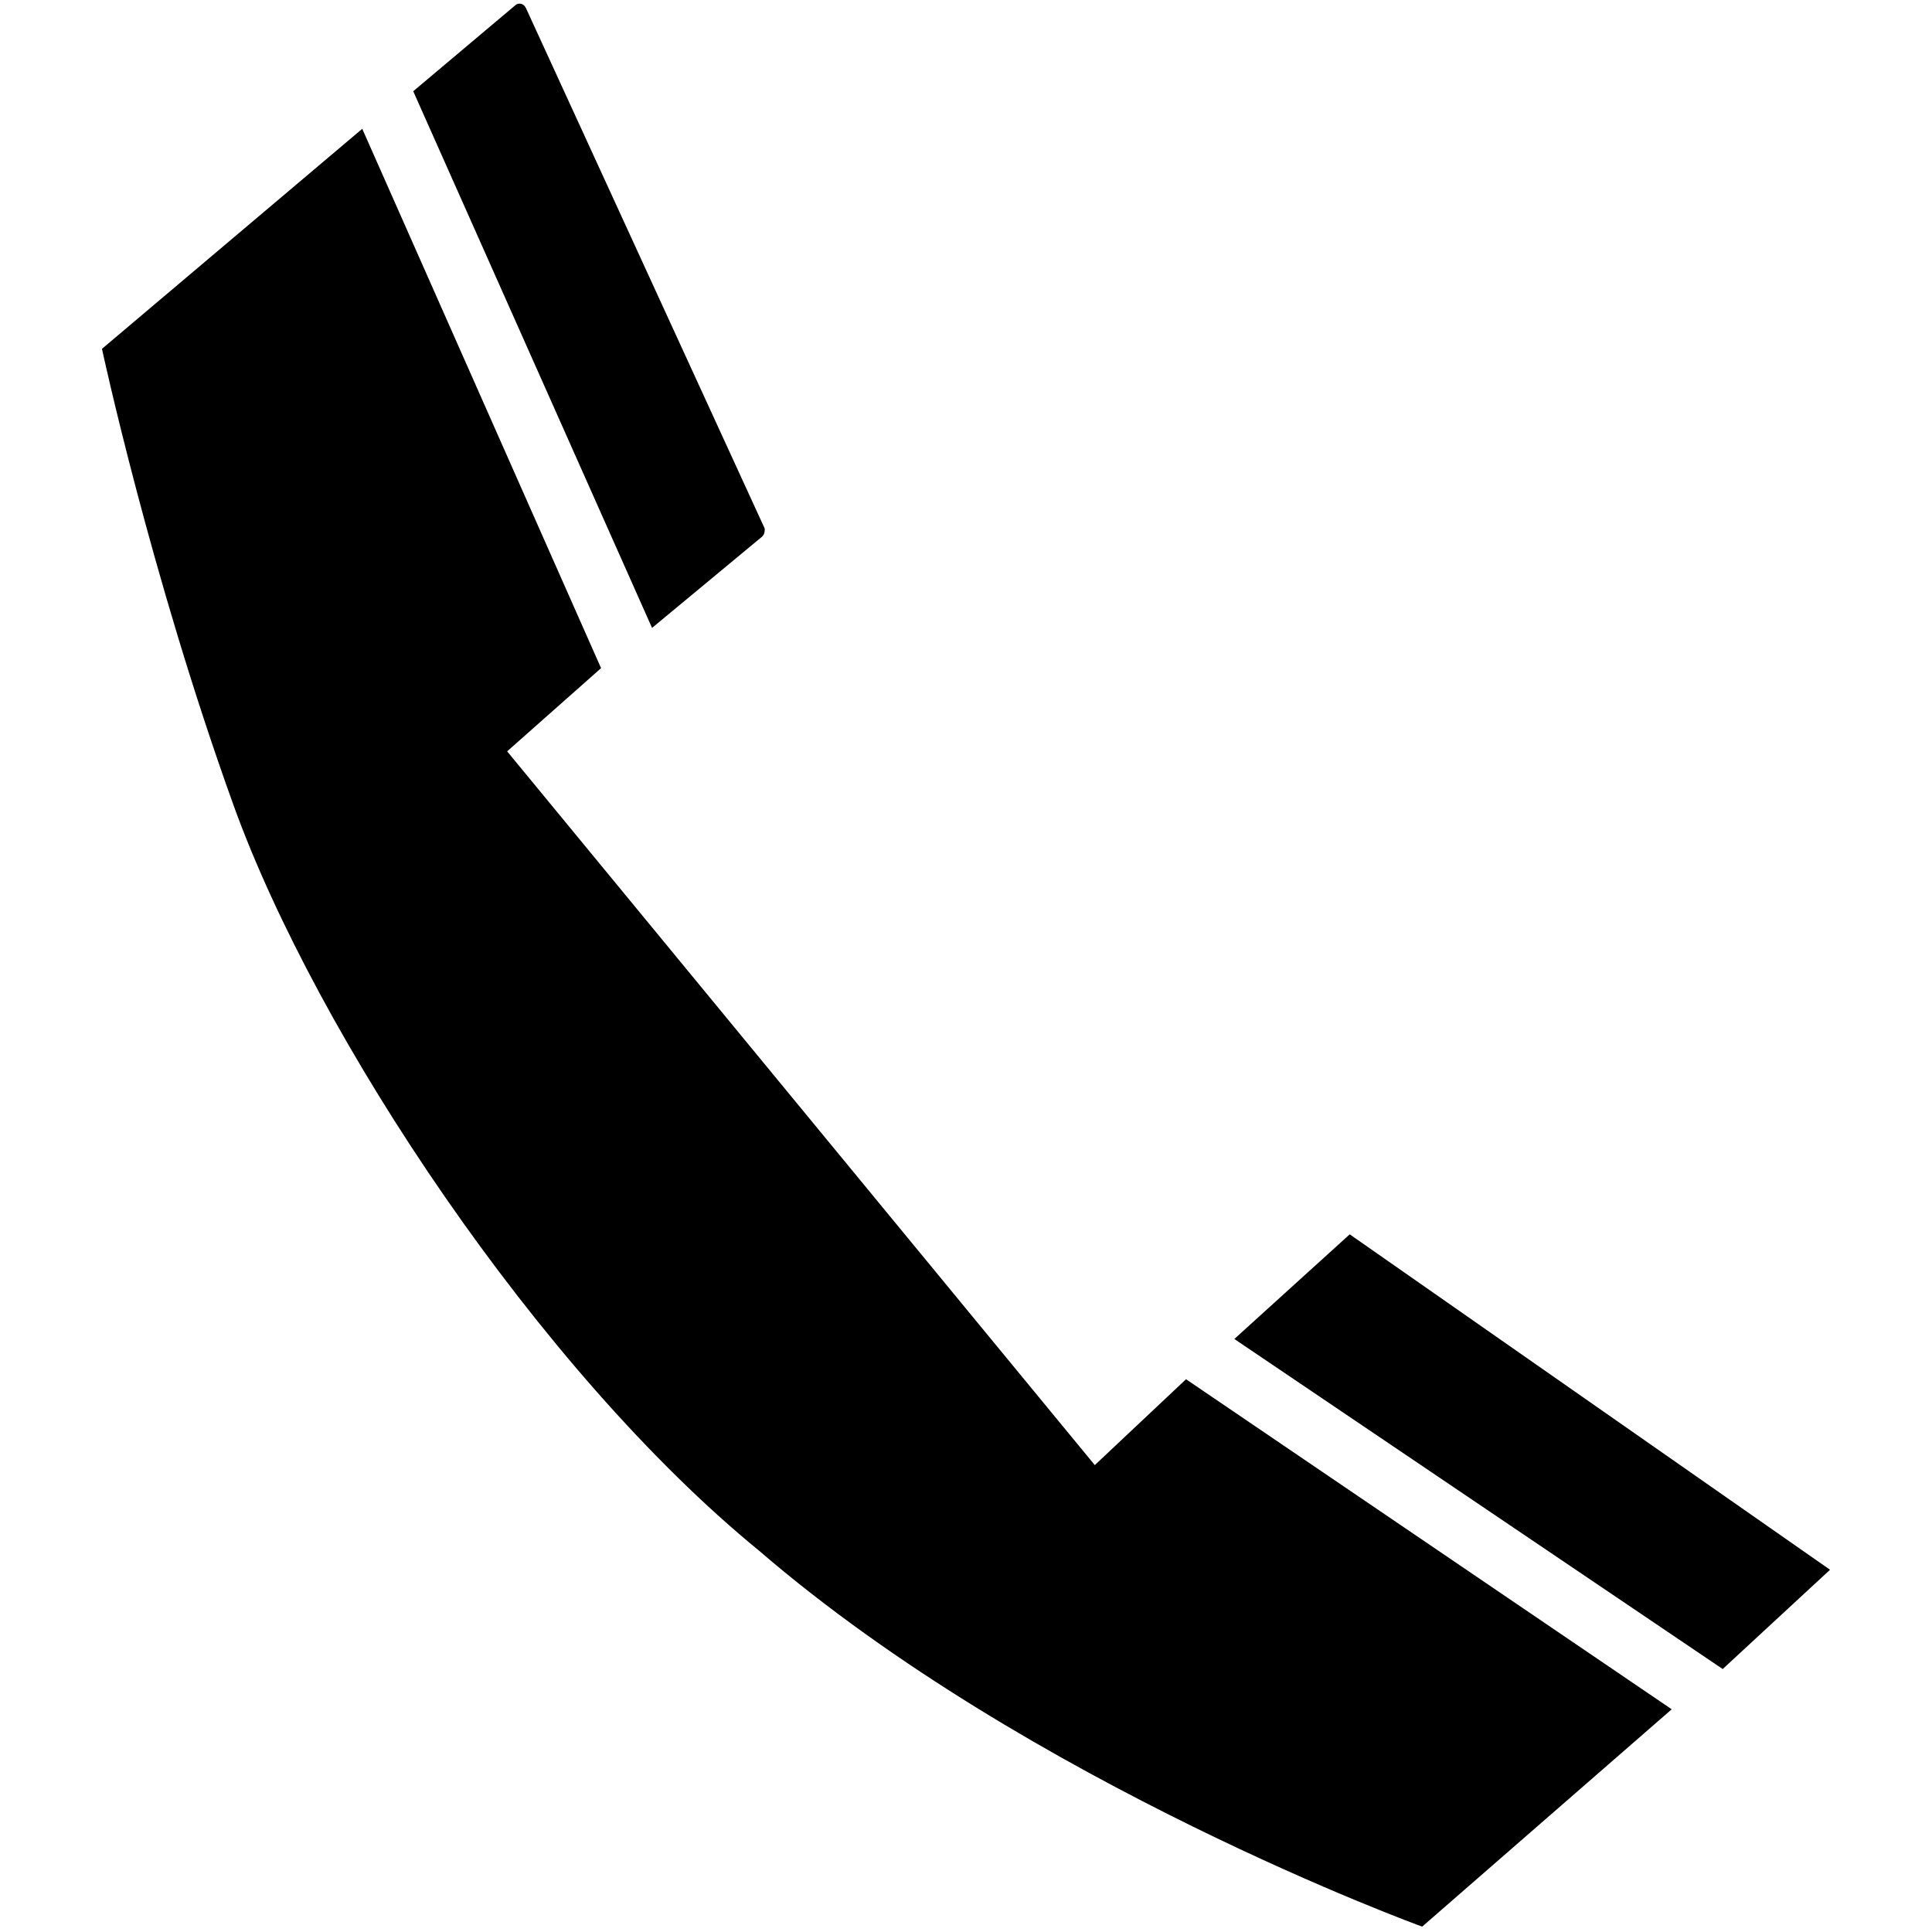 <?xml version="1.0" encoding="utf-8"?>
<!-- Generator: Adobe Illustrator 18.0.0, SVG Export Plug-In . SVG Version: 6.00 Build 0)  -->
<!DOCTYPE svg PUBLIC "-//W3C//DTD SVG 1.0//EN" "http://www.w3.org/TR/2001/REC-SVG-20010904/DTD/svg10.dtd">
<svg version="1.0" id="图层_1" xmlns="http://www.w3.org/2000/svg" xmlns:xlink="http://www.w3.org/1999/xlink" x="0px" y="0px" viewBox="0 0 72 72" style="enable-background:new 0 0 72 72;" xml:space="preserve">
<g>
	<polygon style="fill-rule:evenodd;clip-rule:evenodd;" points="50.3,46 46,49.9 64.2,62.2 68.2,58.5 	"/>
	<path style="fill-rule:evenodd;clip-rule:evenodd;" d="M28.4,20c0.1-0.1,0.1-0.2,0.1-0.3L19.6,0.3c-0.1-0.2-0.3-0.2-0.4-0.1
		l-3.8,3.2l8.9,20L28.4,20z"/>
	<path style="fill-rule:evenodd;clip-rule:evenodd;" d="M40.8,54.6L18.9,28l3.5-3.1L13.5,4.8L3.8,13c0,0,1.8,8.4,4.9,17
		c3.1,8.6,11.4,21.1,19.6,27.8c10.1,8.7,24.7,14,24.7,14l9.3-8.1L44.2,51.4L40.8,54.6z"/>
</g>
</svg>
